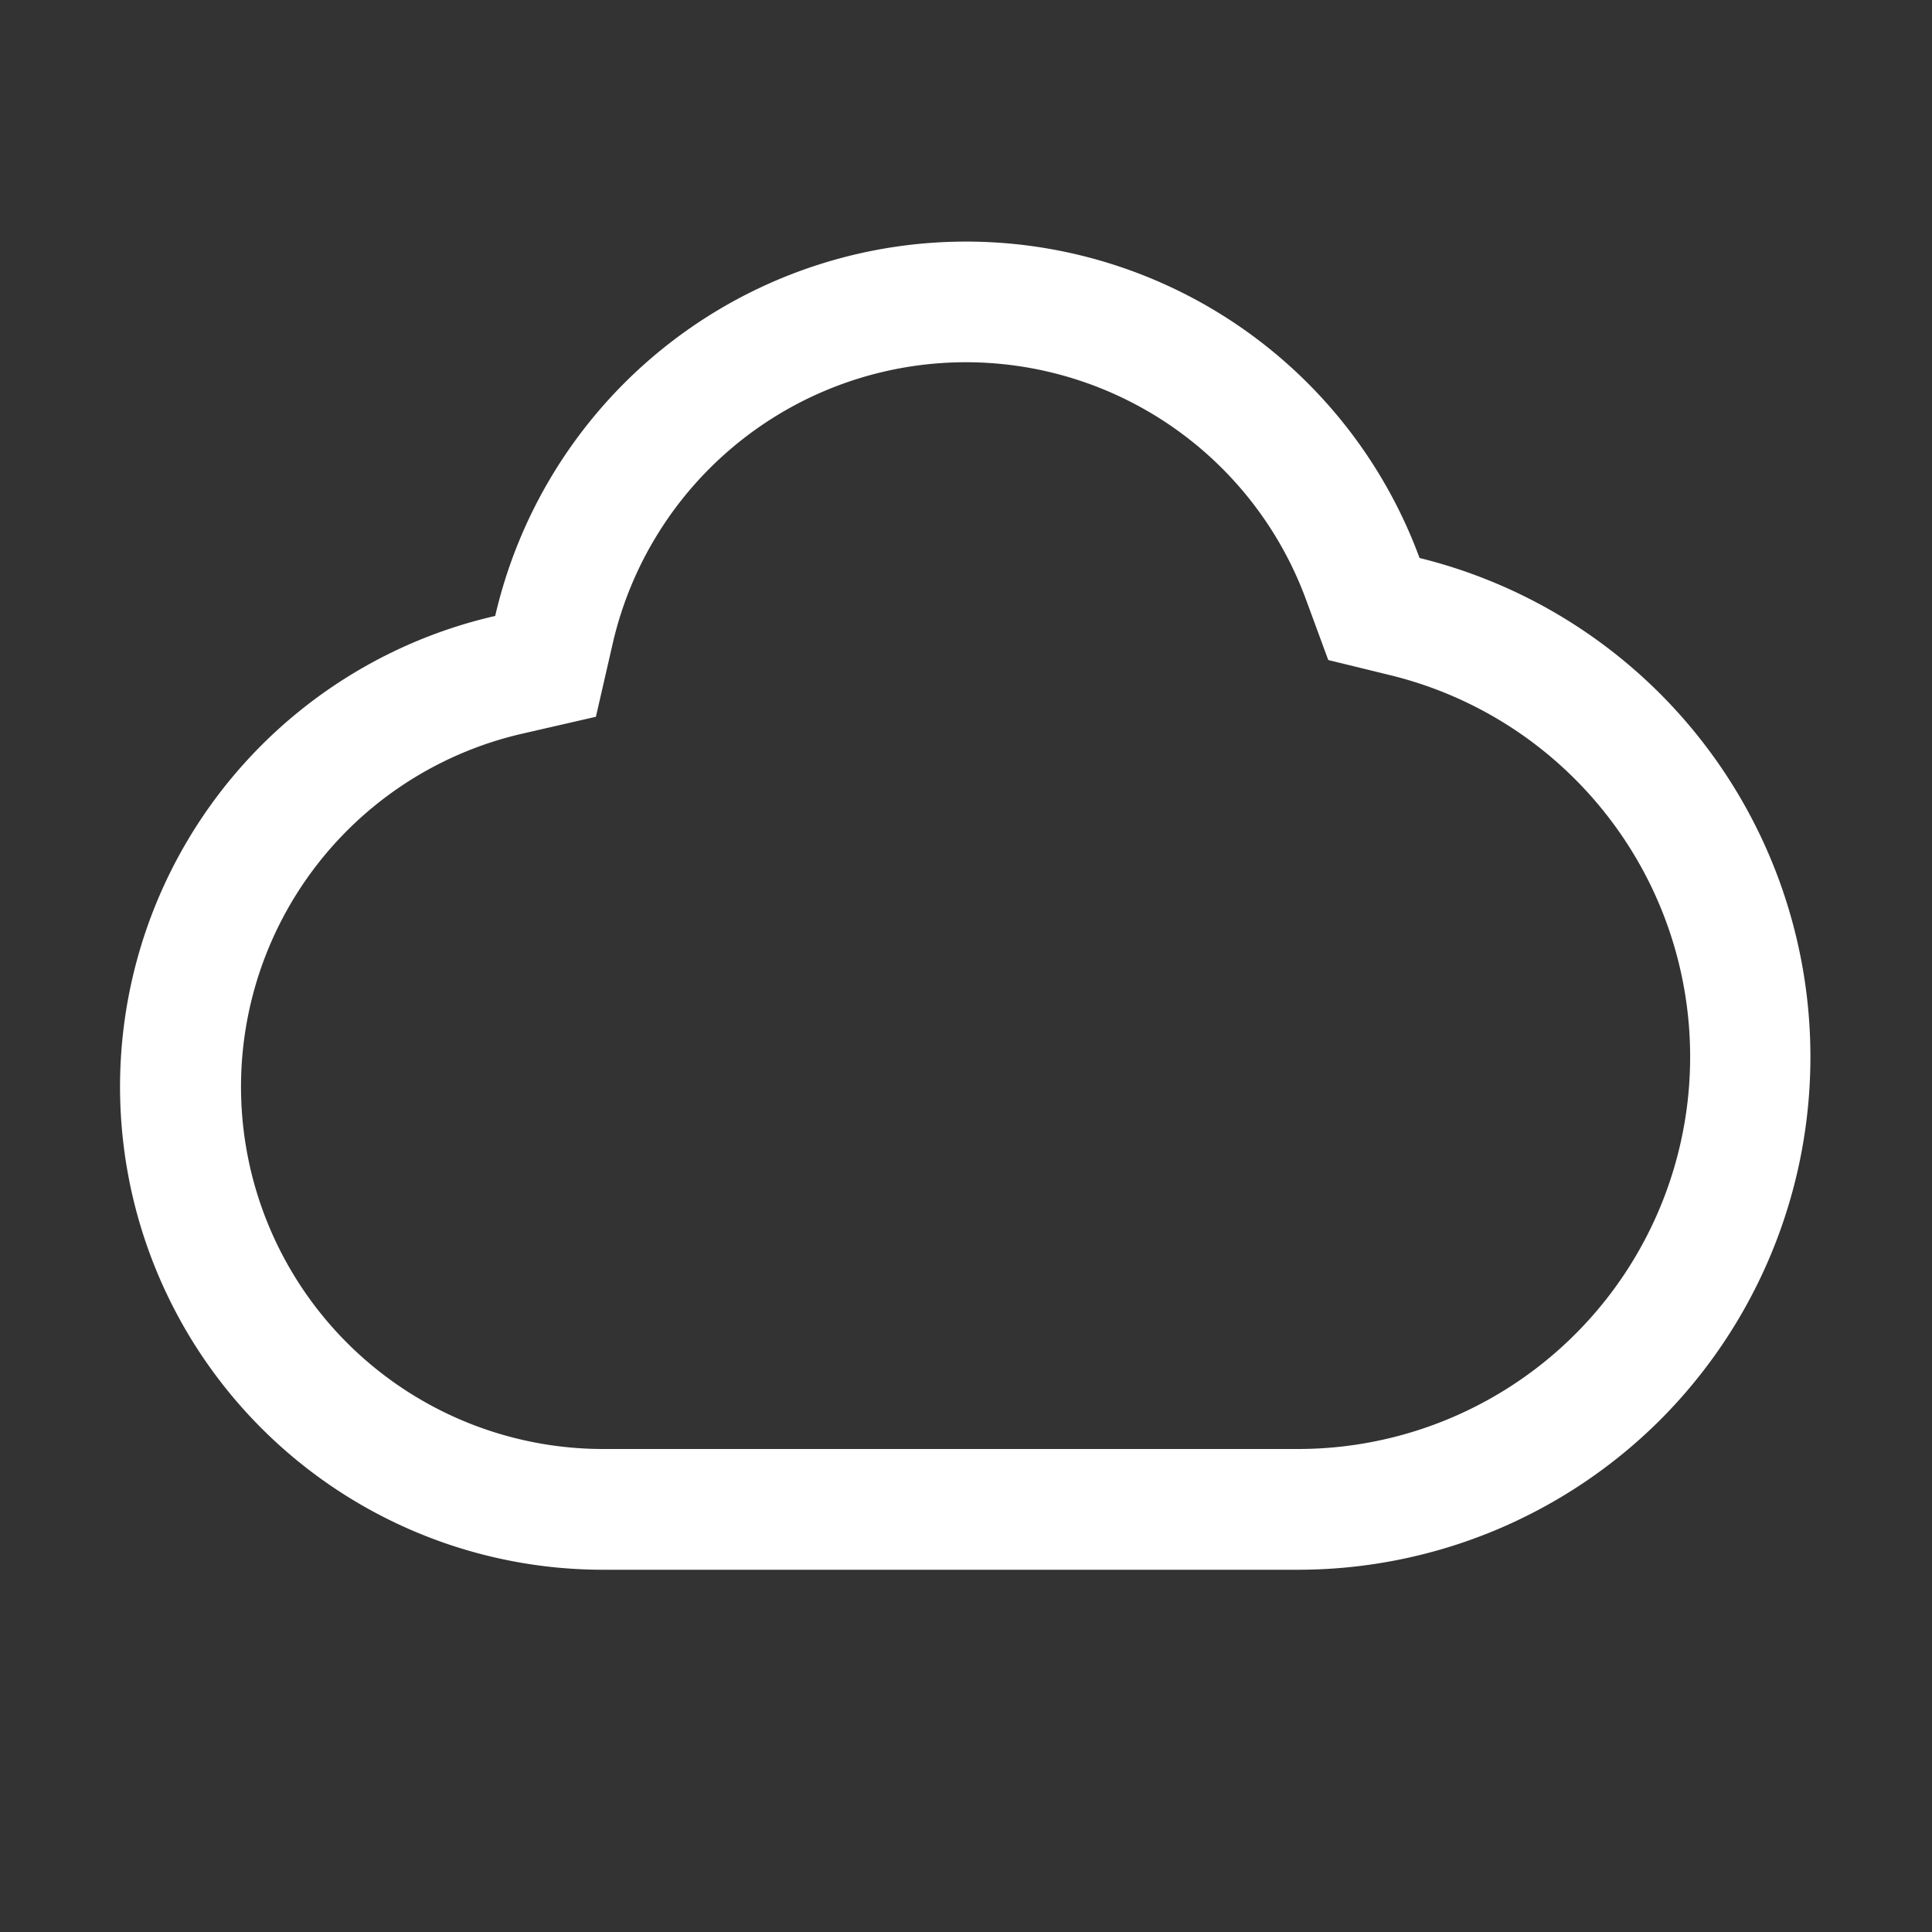 <?xml version="1.0" standalone="no"?><!DOCTYPE svg PUBLIC "-//W3C//DTD SVG 1.1//EN"
        "http://www.w3.org/Graphics/SVG/1.1/DTD/svg11.dtd">
<svg class="icon" width="200px" height="200.00px" viewBox="0 0 1024 1024" version="1.1"
     xmlns="http://www.w3.org/2000/svg">
    <rect x="0" y="0" width="1024" height="1024" fill="#333333" stroke="none"/>
    <path fill="#ffffff"
          d="M737.216 357.952L704 349.824l-11.776-32a192.064 192.064 0 0 0-367.424 23.04l-8.96 39.04-39.04 8.96A192 192 0 0 0 320 768h368a207.872 207.872 0 0 0 163.328-336.384 208.32 208.32 0 0 0-114.112-73.664z m15.168-62.208a272.32 272.32 0 0 1 127.872 456.512A271.808 271.808 0 0 1 688.256 832H320a256 256 0 0 1-57.536-505.536 256.128 256.128 0 0 1 489.92-30.72z"/>
</svg>